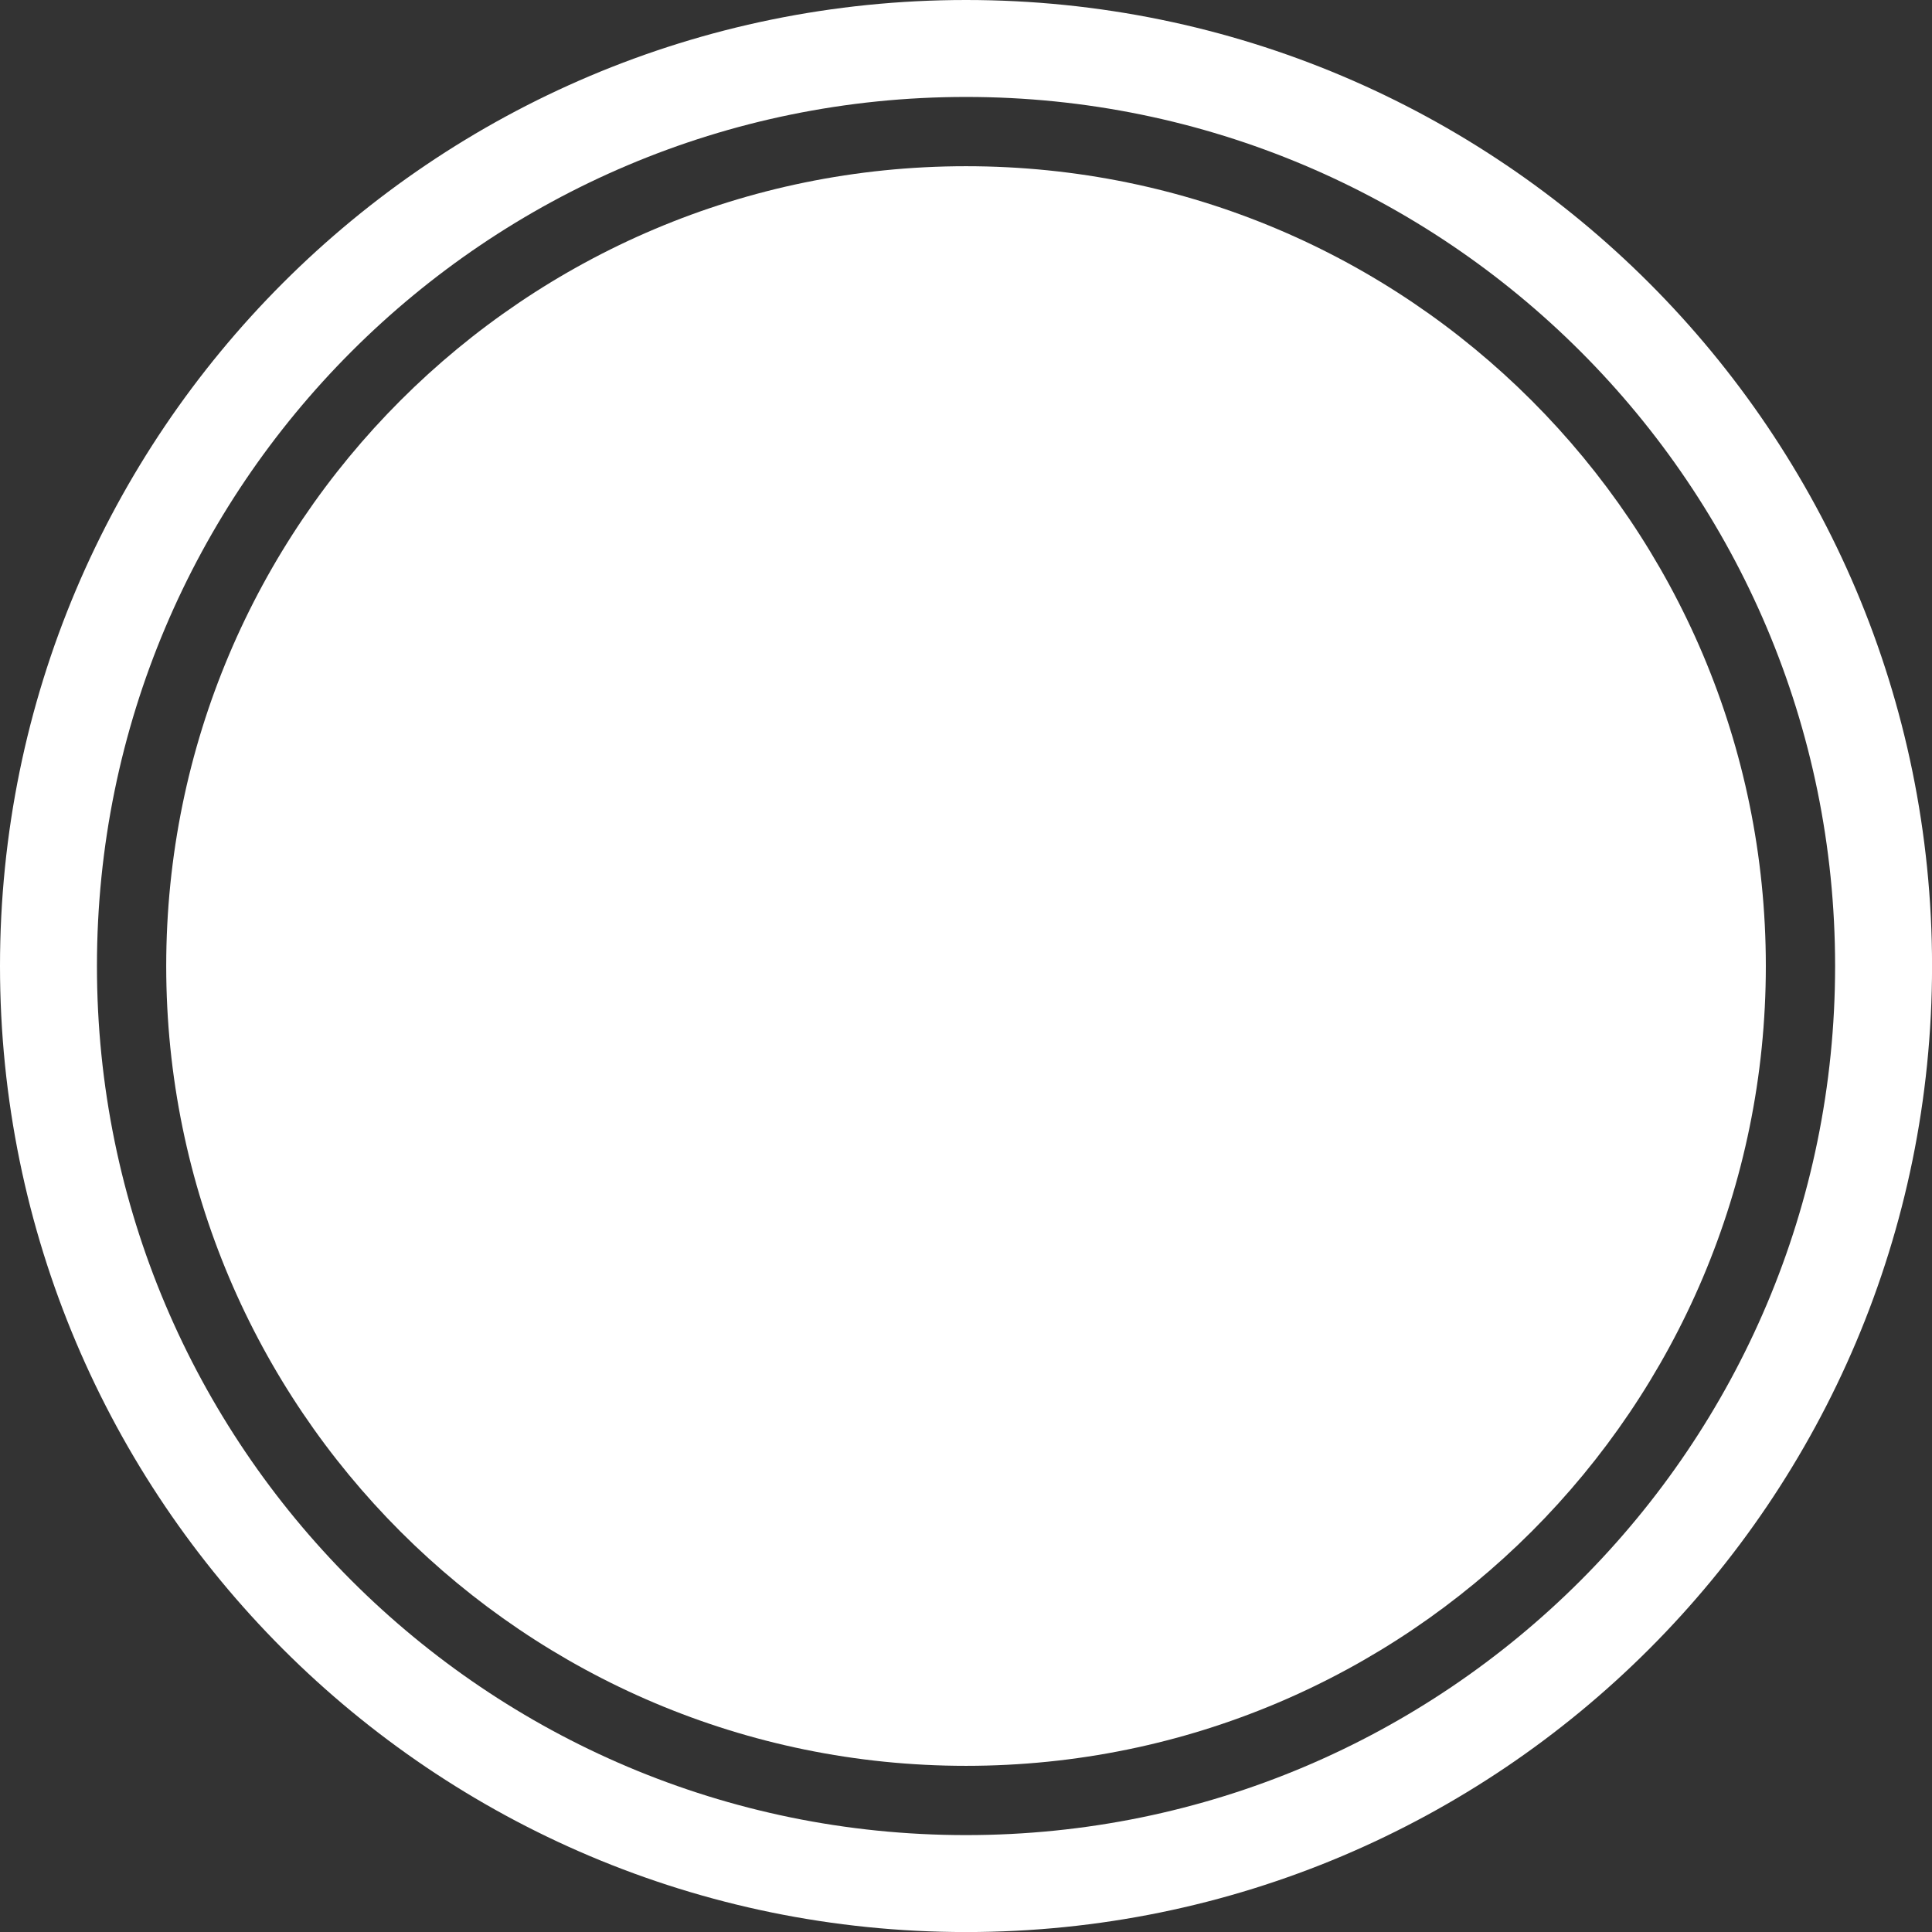 <svg version="1.1" xmlns="http://www.w3.org/2000/svg" xmlns:xlink="http://www.w3.org/1999/xlink" width="39.857" height="39.857" viewBox="0,0,39.857,39.857"><rect x="0" y="0" width="39.857" height="39.857" fill="#333333" stroke="none"/><g transform="translate(-220.071,-160.071)"><g data-paper-data="{&quot;isPaintingLayer&quot;:true}" fill-rule="nonzero" stroke-linecap="butt" stroke-linejoin="miter" stroke-miterlimit="10" stroke-dasharray="" stroke-dashoffset="0" style="mix-blend-mode: normal"><path d="M223.5,180c0,-9.113 7.387,-16.5 16.5,-16.5c9.113,0 16.5,7.387 16.5,16.5c0,9.113 -7.387,16.5 -16.5,16.5c-9.113,0 -16.5,-7.387 -16.5,-16.5z" fill="#ffffff" stroke="none" stroke-width="0"/><path d="M221.071,180c0,-10.454 8.475,-18.929 18.929,-18.929c10.454,0 18.929,8.475 18.929,18.929c0,10.454 -8.475,18.929 -18.929,18.929c-10.454,0 -18.929,-8.475 -18.929,-18.929z" fill="none" stroke="#ffffff" stroke-width="2"/></g></g></svg>